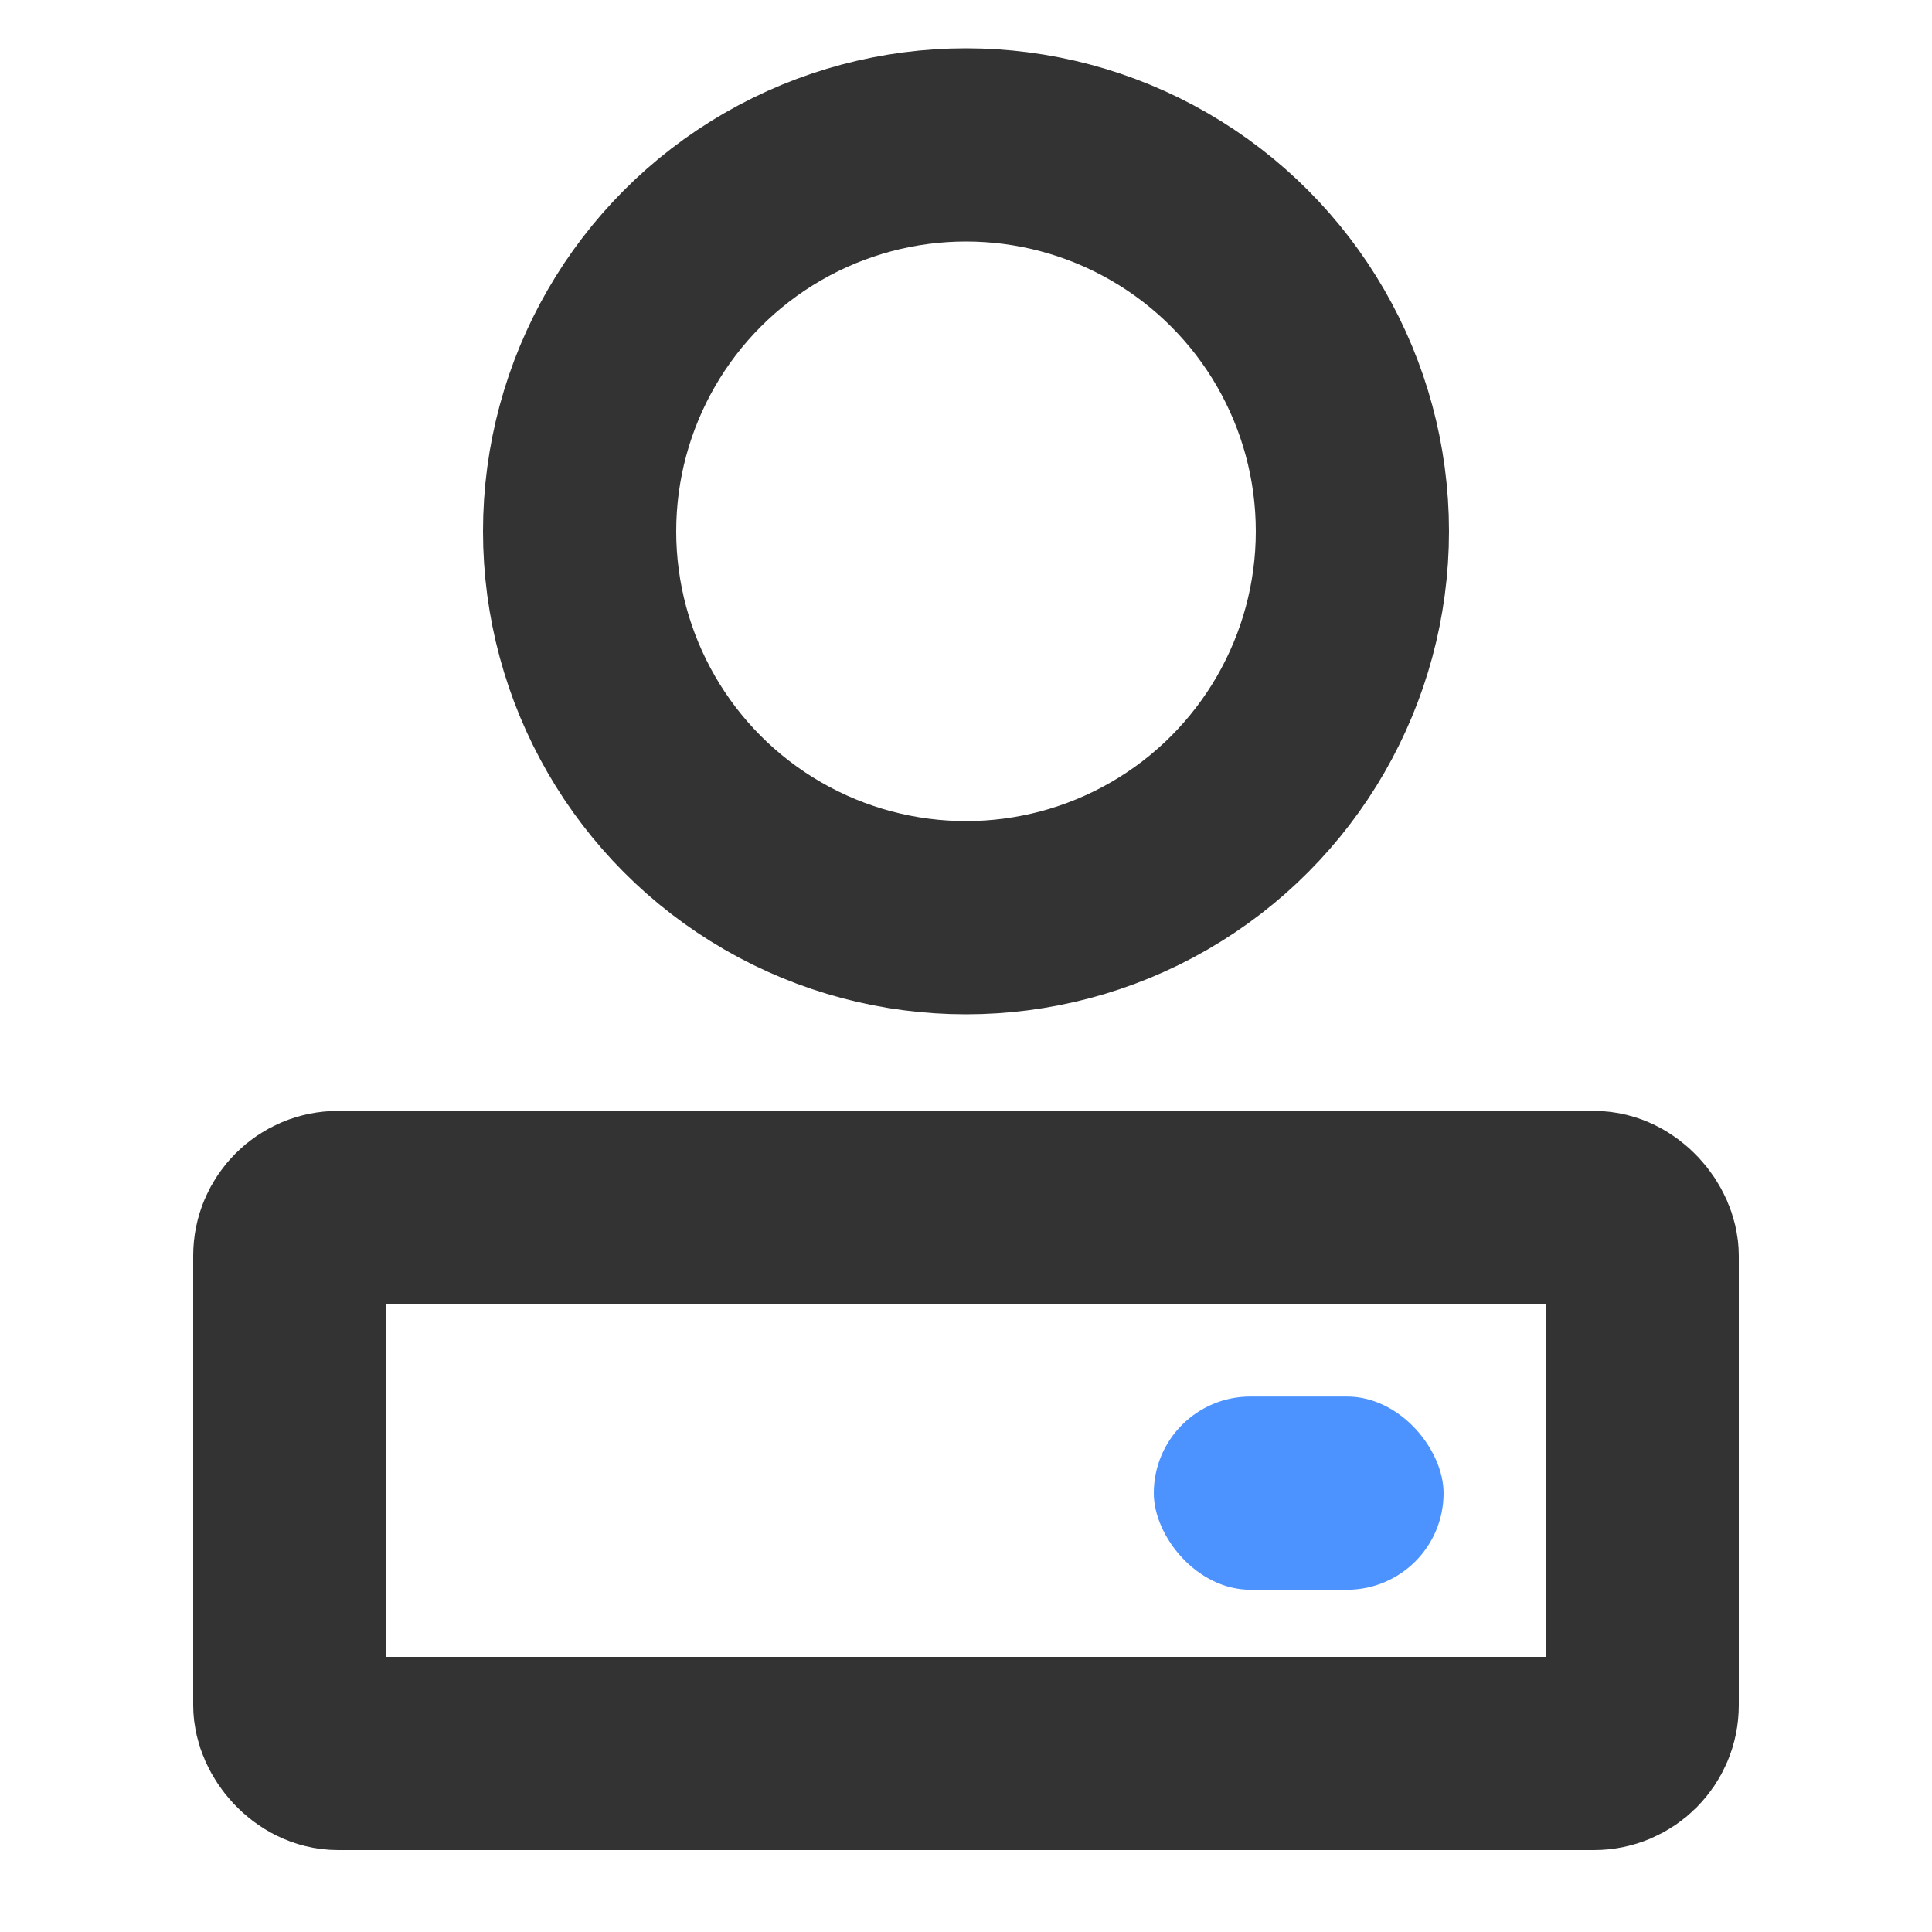 <?xml version="1.0" encoding="UTF-8"?>
<svg width="20px" height="20px" viewBox="0 0 20 20" version="1.1" xmlns="http://www.w3.org/2000/svg" xmlns:xlink="http://www.w3.org/1999/xlink">
    <!-- Generator: Sketch 57.1 (83088) - https://sketch.com -->
    <title>icon/icon_signin_user</title>
    <desc>Created with Sketch.</desc>
    <g id="icon/icon_signin_user" stroke="none" stroke-width="1" fill="none" fill-rule="evenodd">
        <g id="icon_signin_user" transform="translate(1.5, 0.5)">
            <circle id="椭圆形" cx="8.5" cy="5" r="5"></circle>
            <g id="icon_staff" transform="translate(0.5, 0)">
                <circle id="椭圆形" stroke="#333333" stroke-width="2" cx="8" cy="5" r="4"></circle>
                <rect id="矩形" stroke="#333333" stroke-width="2" x="1" y="12" width="14" height="5.652" rx="0.5"></rect>
                <rect id="矩形" fill="#4D93FF" x="9.944" y="13.957" width="3" height="2" rx="1"></rect>
            </g>
        </g>
    </g>
</svg>